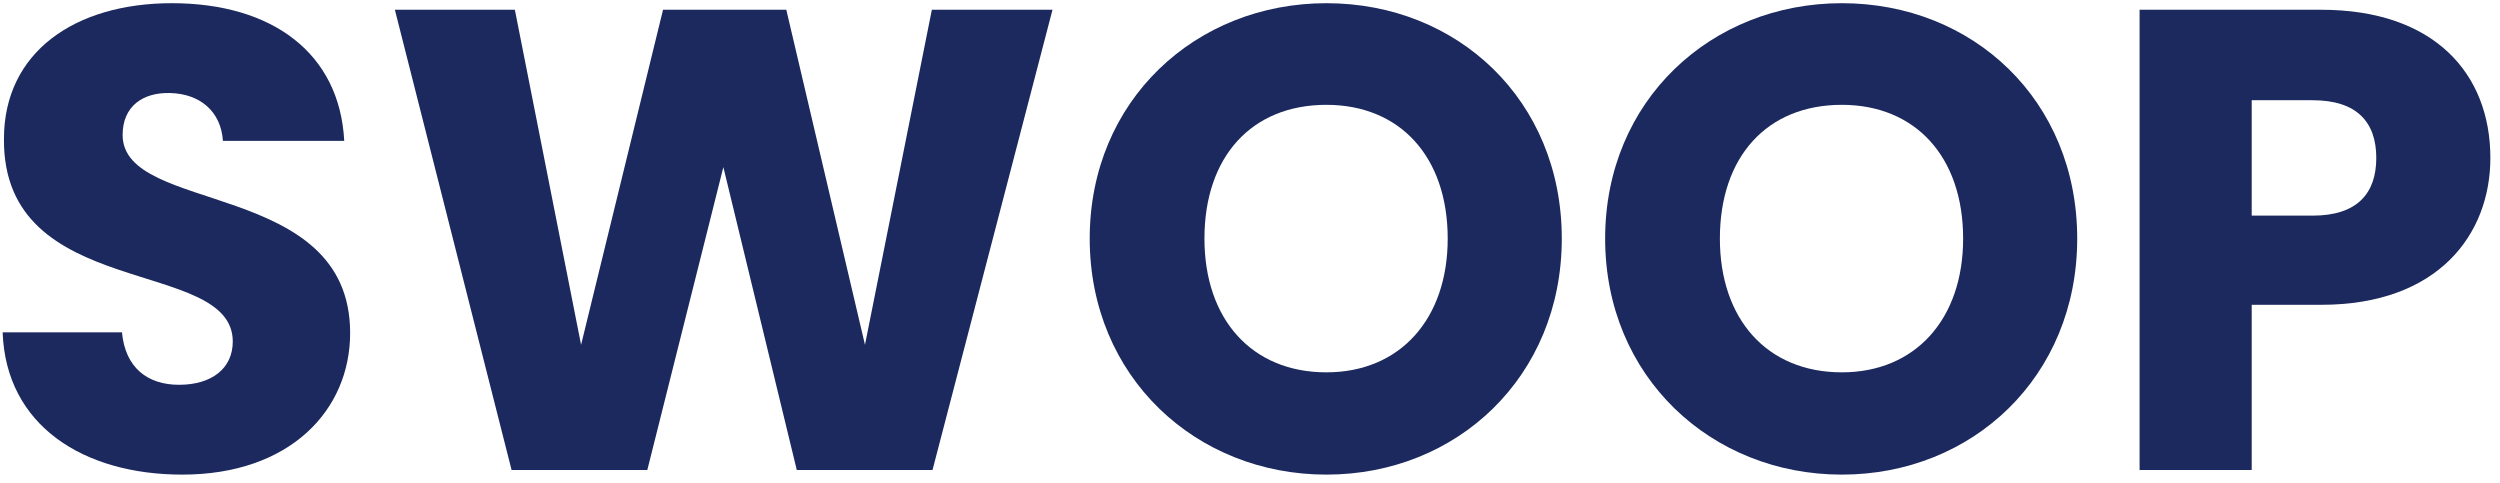 <svg width="259" height="50" viewBox="0 0 259 50" fill="none" xmlns="http://www.w3.org/2000/svg">
<path d="M36.274 34.498C36.274 18.535 12.704 22.271 12.704 13.984C12.704 10.996 14.81 9.569 17.595 9.637C20.719 9.705 22.893 11.539 23.096 14.596H35.663C35.187 5.494 28.191 0.331 17.798 0.331C7.813 0.331 0.409 5.358 0.409 14.392C0.273 31.305 24.115 26.551 24.115 35.381C24.115 38.166 21.942 39.864 18.546 39.864C15.285 39.864 12.976 38.098 12.636 34.43H0.273C0.613 44.076 8.628 49.17 18.885 49.17C30.025 49.17 36.274 42.513 36.274 34.498Z" fill="#1B295E"/>
<path d="M53 48.694H67.061L74.94 17.313L82.548 48.694H96.608L109.039 1.011H96.54L89.612 35.721L81.461 1.011H68.691L60.2 35.721L53.34 1.011H40.909L53 48.694Z" fill="#1B295E"/>
<path d="M161.801 24.717C161.801 10.384 151 0.331 137.415 0.331C123.898 0.331 112.894 10.384 112.894 24.717C112.894 39.049 123.898 49.17 137.415 49.17C150.932 49.17 161.801 39.049 161.801 24.717ZM124.781 24.717C124.781 16.226 129.672 10.86 137.415 10.86C145.023 10.86 149.982 16.226 149.982 24.717C149.982 33.072 145.023 38.574 137.415 38.574C129.672 38.574 124.781 33.072 124.781 24.717Z" fill="#1B295E"/>
<path d="M215.199 24.717C215.199 10.384 204.399 0.331 190.814 0.331C177.297 0.331 166.293 10.384 166.293 24.717C166.293 39.049 177.297 49.17 190.814 49.17C204.331 49.17 215.199 39.049 215.199 24.717ZM178.18 24.717C178.18 16.226 183.07 10.86 190.814 10.86C198.422 10.86 203.38 16.226 203.38 24.717C203.38 33.072 198.422 38.574 190.814 38.574C183.07 38.574 178.18 33.072 178.18 24.717Z" fill="#1B295E"/>
<path d="M233.277 22.339V10.384H239.594C244.213 10.384 246.183 12.694 246.183 16.362C246.183 20.03 244.213 22.339 239.594 22.339H233.277ZM258.002 16.362C258.002 7.599 252.16 1.011 240.477 1.011H221.661V48.694H233.277V31.577H240.477C252.635 31.577 258.002 24.241 258.002 16.362Z" fill="#1B295E"/>
</svg>
